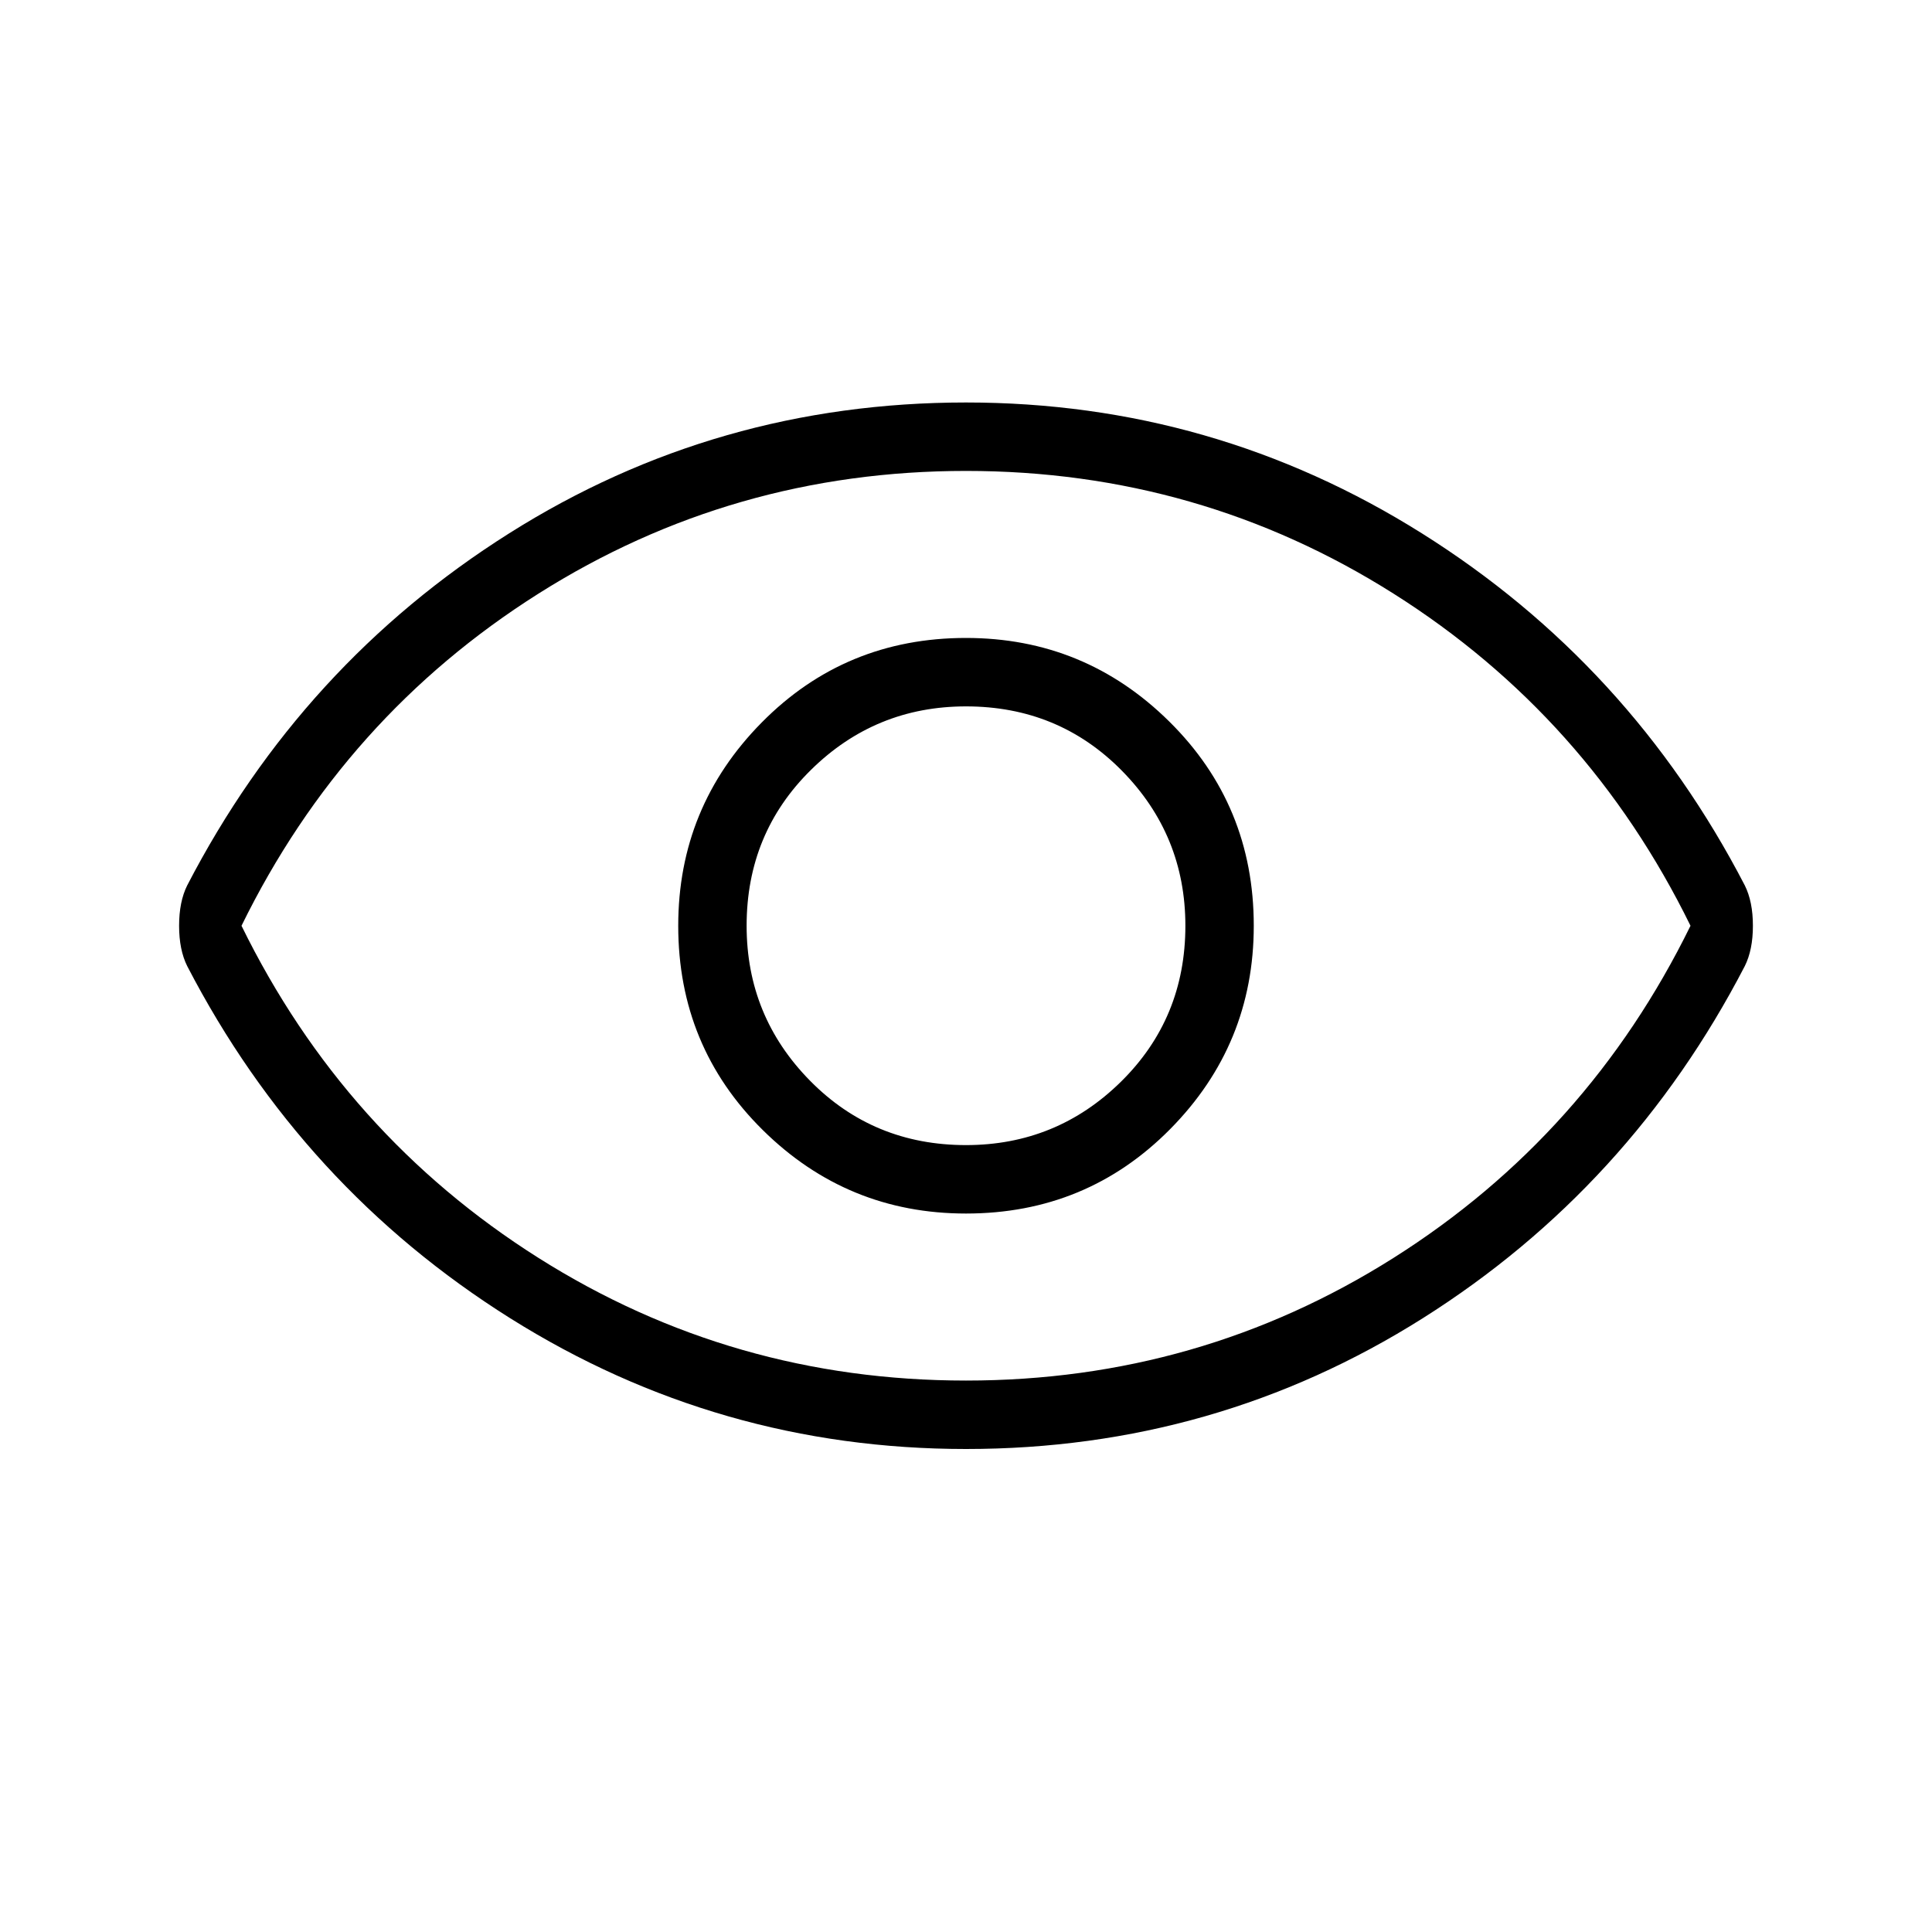 <svg xmlns="http://www.w3.org/2000/svg" height="40" width="40"><path d="M20 25.125Q22.5 25.125 24.229 23.375Q25.958 21.625 25.958 19.167Q25.958 16.667 24.208 14.938Q22.458 13.208 20 13.208Q17.5 13.208 15.771 14.958Q14.042 16.708 14.042 19.167Q14.042 21.667 15.792 23.396Q17.542 25.125 20 25.125ZM20 23.708Q18.083 23.708 16.771 22.375Q15.458 21.042 15.458 19.167Q15.458 17.25 16.792 15.938Q18.125 14.625 20 14.625Q21.917 14.625 23.229 15.958Q24.542 17.292 24.542 19.167Q24.542 21.083 23.208 22.396Q21.875 23.708 20 23.708ZM20 30Q14.875 30 10.562 27.292Q6.25 24.583 3.875 20Q3.792 19.833 3.75 19.625Q3.708 19.417 3.708 19.167Q3.708 18.917 3.75 18.708Q3.792 18.5 3.875 18.333Q6.25 13.75 10.542 11.042Q14.833 8.333 20 8.333Q25.125 8.333 29.438 11.042Q33.75 13.75 36.125 18.333Q36.208 18.5 36.25 18.708Q36.292 18.917 36.292 19.167Q36.292 19.417 36.25 19.625Q36.208 19.833 36.125 20Q33.75 24.583 29.458 27.292Q25.167 30 20 30ZM20 19.167Q20 19.167 20 19.167Q20 19.167 20 19.167Q20 19.167 20 19.167Q20 19.167 20 19.167Q20 19.167 20 19.167Q20 19.167 20 19.167Q20 19.167 20 19.167Q20 19.167 20 19.167ZM20 28.583Q24.833 28.583 28.854 26.042Q32.875 23.5 35 19.167Q32.875 14.833 28.854 12.292Q24.833 9.75 20 9.75Q15.167 9.75 11.146 12.292Q7.125 14.833 5 19.167Q7.125 23.5 11.146 26.042Q15.167 28.583 20 28.583Z"/></svg>